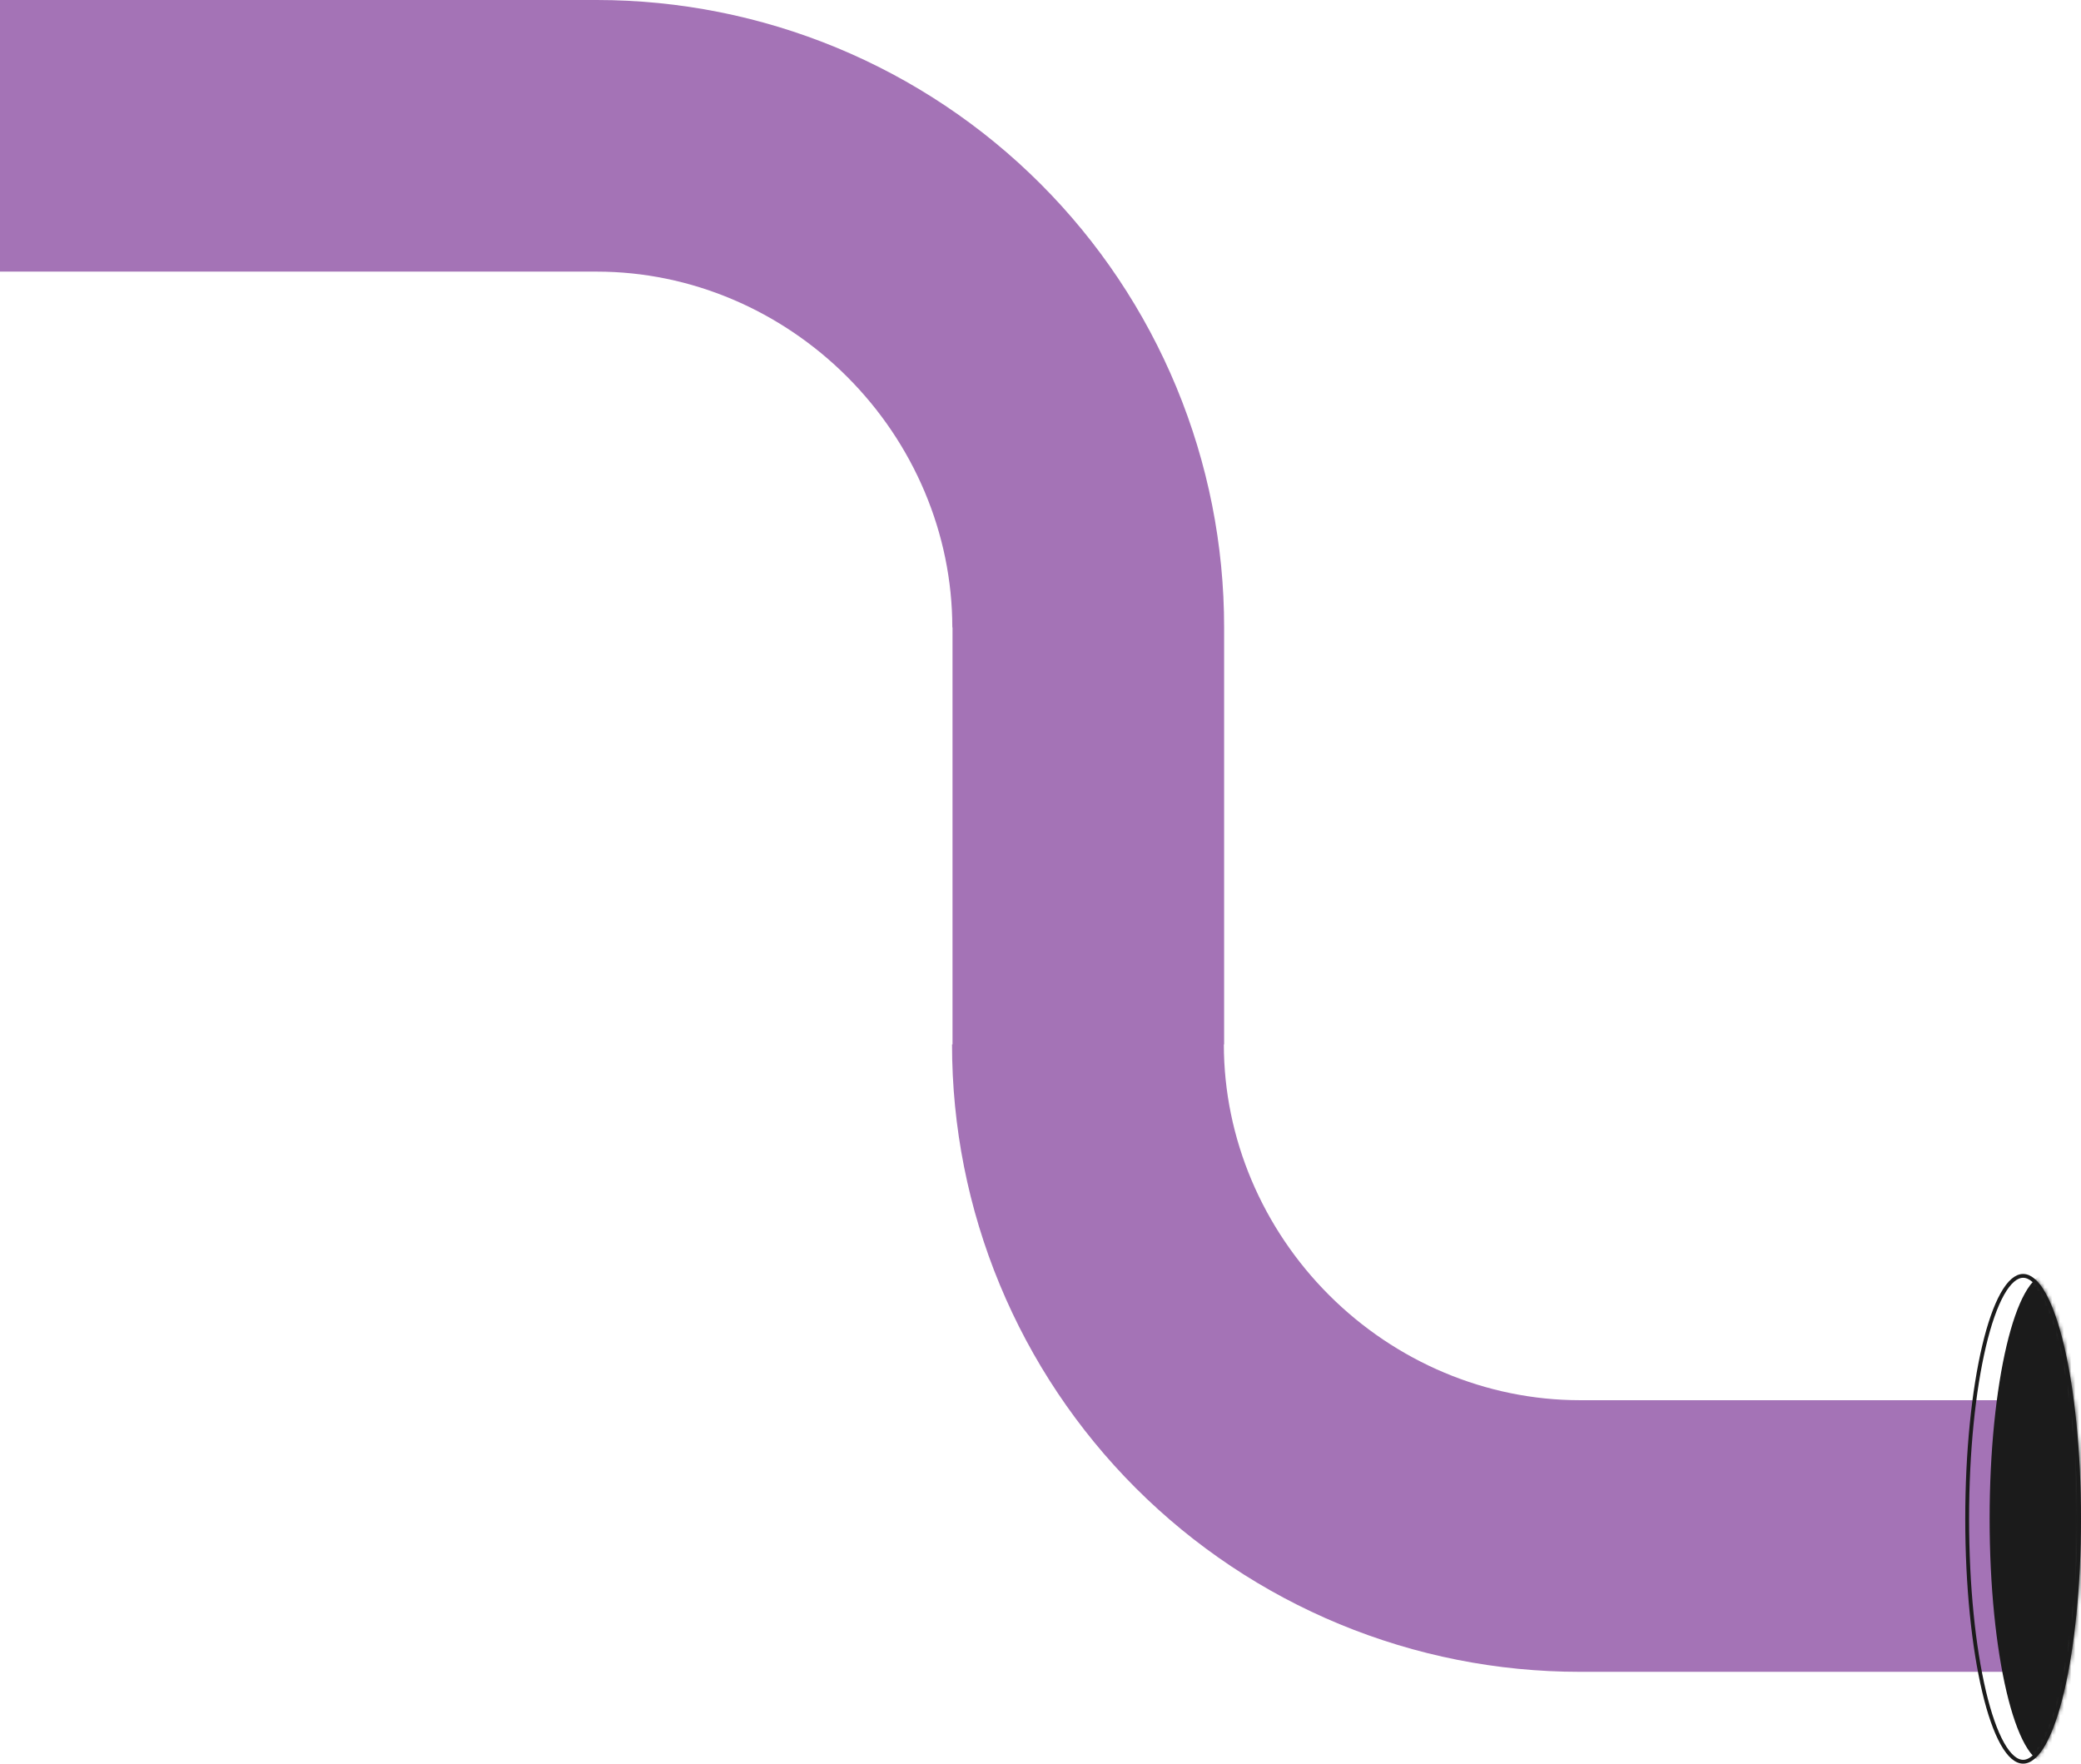 <svg width="544" height="461" viewBox="0 0 544 461" fill="none" xmlns="http://www.w3.org/2000/svg">
<path fill-rule="evenodd" clip-rule="evenodd" d="M413 366L530 366L530 437L413 437C391.444 437.012 370.096 432.778 350.179 424.54C330.261 416.303 312.163 404.223 296.921 388.992C281.678 373.761 269.589 355.677 261.345 335.774C253.102 315.871 248.865 294.54 248.876 273L249 273L249 164L248.947 164C248.947 139.425 238.837 115.857 221.446 98.48C204.056 81.102 180.594 71 156 71L2.90384e-05 71L2.28314e-05 -1.47011e-05L156 -2.8339e-05C177.514 0.004 198.818 4.238 218.698 12.46C238.616 20.697 256.713 32.777 271.956 48.008C287.198 63.239 299.287 81.323 307.531 101.226C315.775 121.129 320.012 142.46 320 164L320 273L319.93 273C319.93 297.575 330.04 321.143 347.43 338.521C364.82 355.898 388.407 366 413 366C413 366 413 366 413 366Z" fill="#A473B6"/>
<path d="M528.871 333.5C527.082 333.5 525.22 335.051 523.419 338.273C521.642 341.454 520.025 346.089 518.66 351.86C515.934 363.394 514.243 379.354 514.243 397C514.243 414.646 515.934 430.606 518.661 442.14C520.025 447.911 521.642 452.546 523.419 455.727C525.22 458.949 527.082 460.5 528.871 460.5C530.66 460.5 532.523 458.949 534.324 455.727C536.101 452.546 537.718 447.911 539.082 442.14C541.809 430.606 543.5 414.646 543.5 397C543.5 379.354 541.809 363.394 539.082 351.86C537.718 346.089 536.101 341.454 534.324 338.273C532.523 335.051 530.66 333.5 528.871 333.5Z" stroke="#1B1B1B"/>
<mask id="mask0_156_447" style="mask-type:alpha" maskUnits="userSpaceOnUse" x="513" y="333" width="31" height="128">
<ellipse rx="64" ry="15.129" transform="matrix(-1.31134e-07 -1 -1 1.31134e-07 528.871 397)" fill="#C4C4C4"/>
</mask>
<g mask="url(#mask0_156_447)">
<ellipse rx="64" ry="15.129" transform="matrix(-1.31134e-07 -1 -1 1.31135e-07 535.242 397)" fill="#1B1B1B"/>
</g>
</svg>
